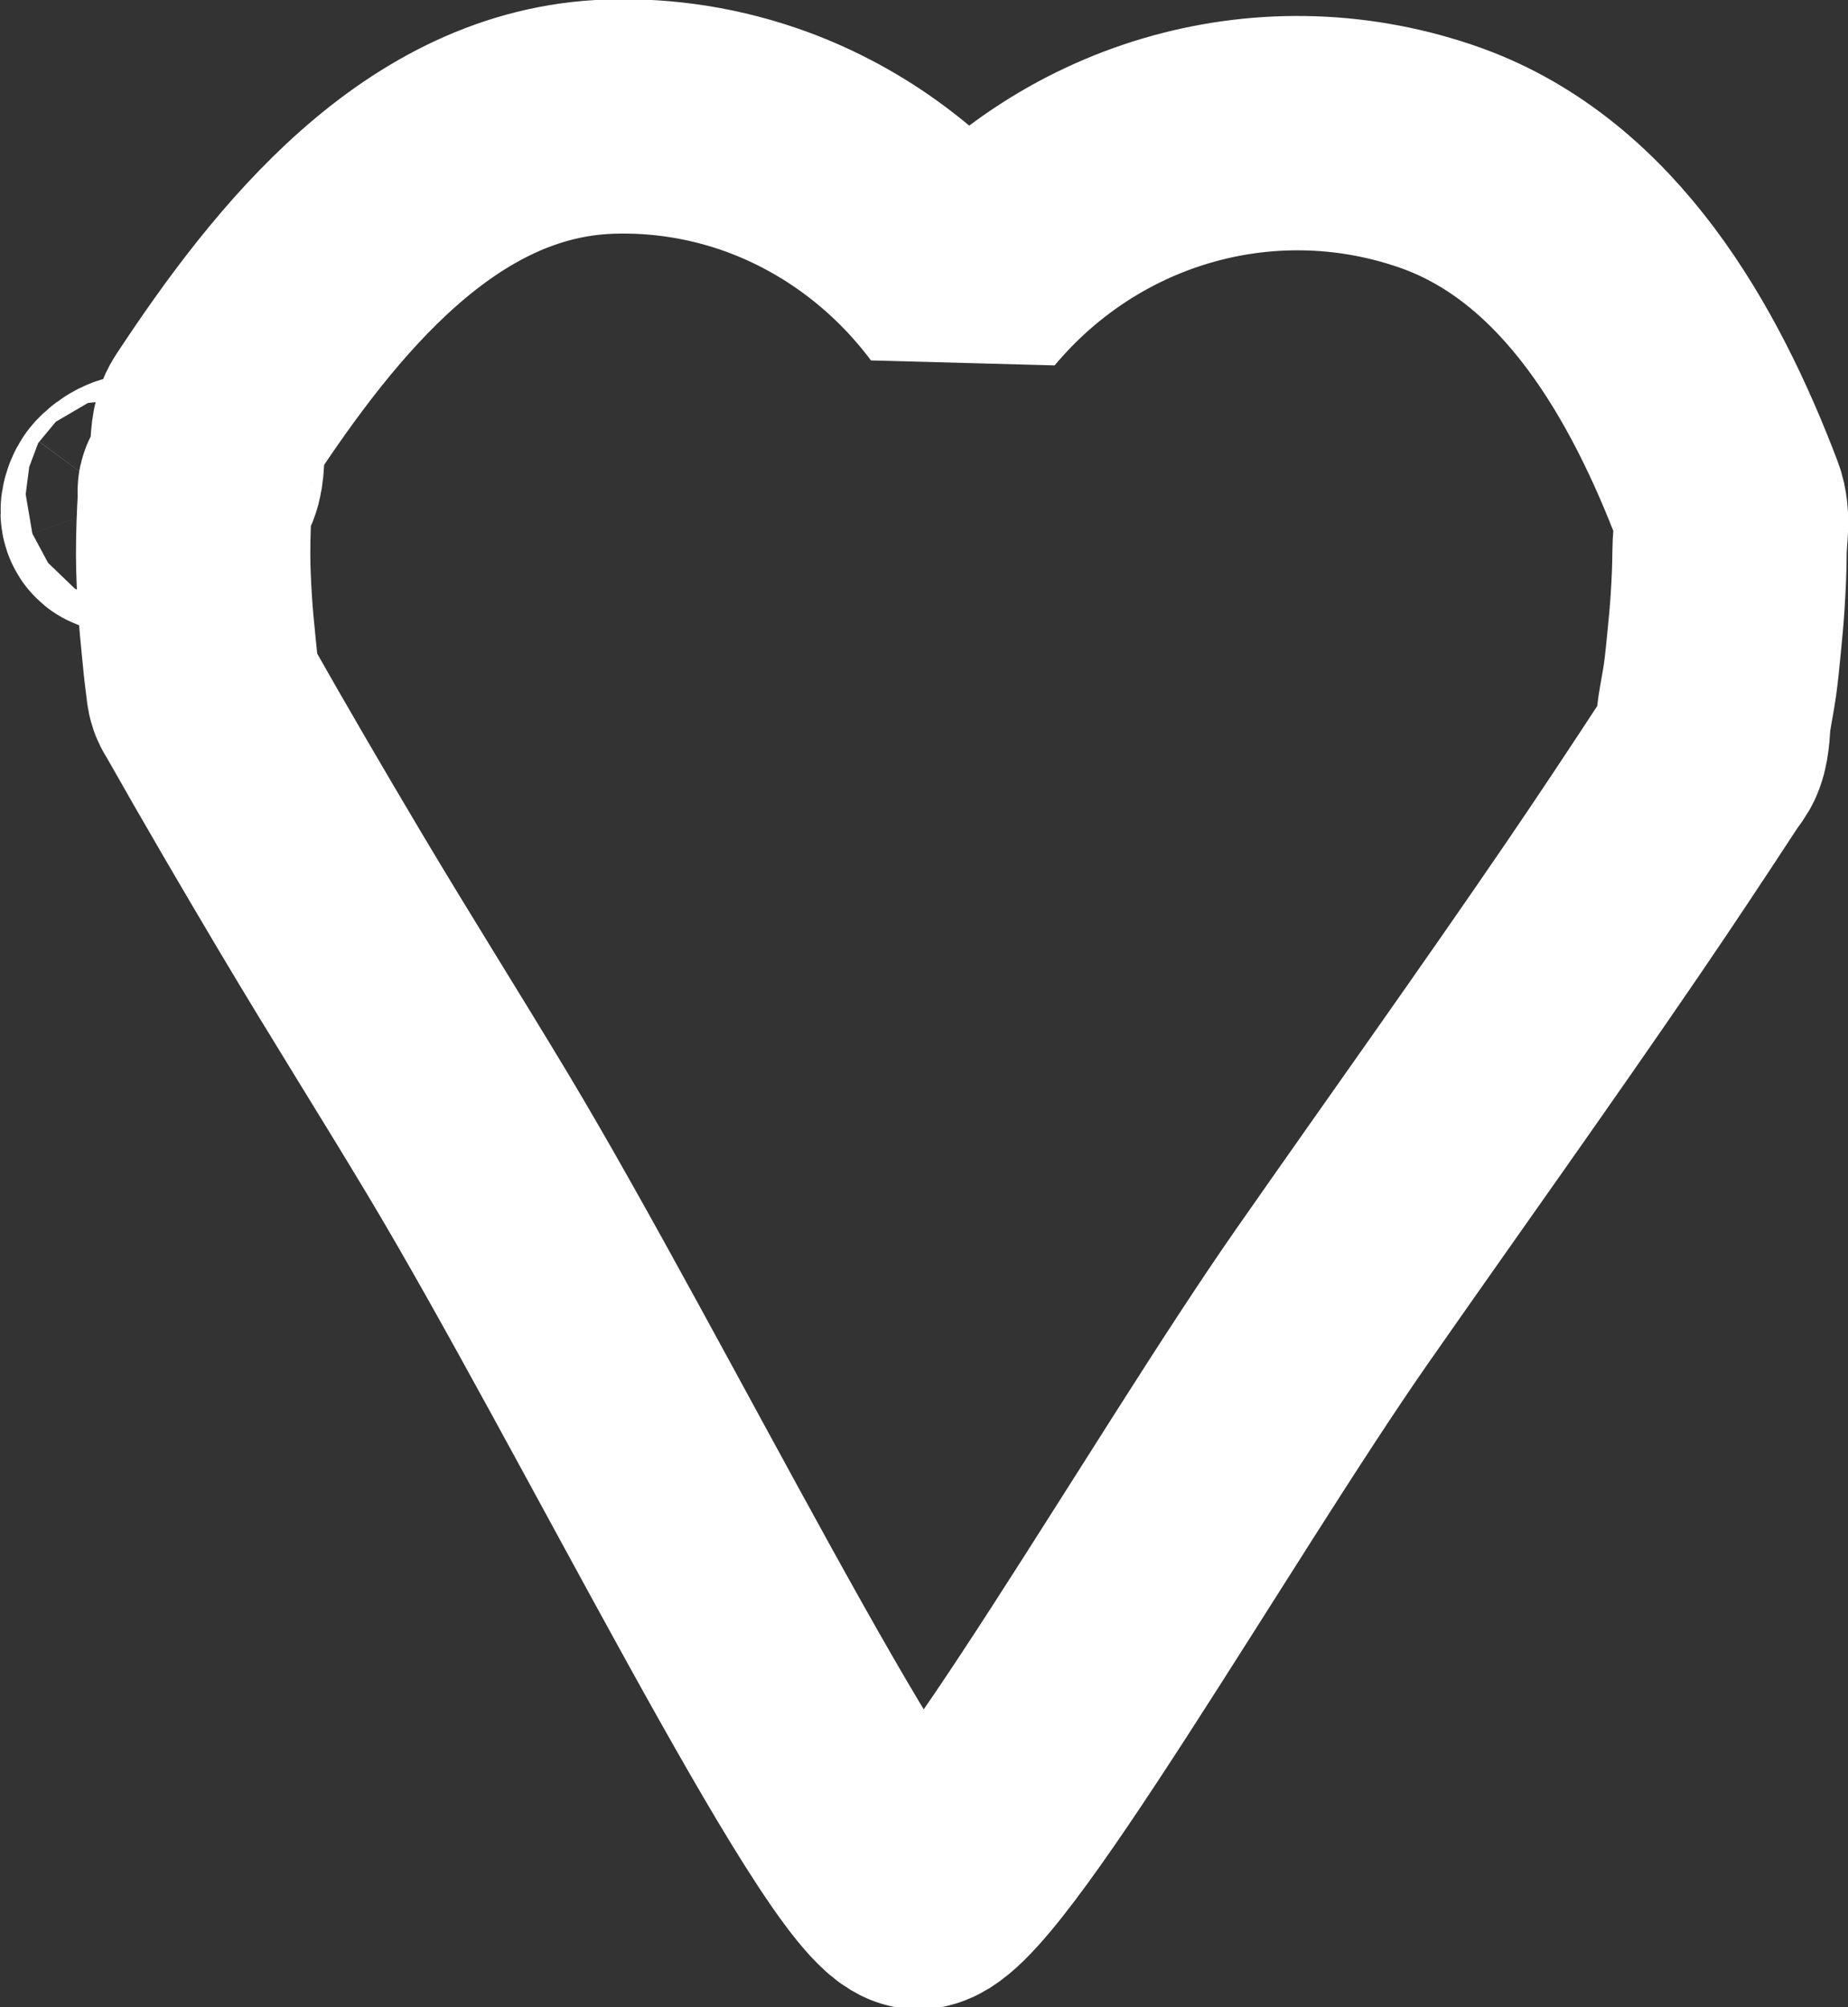<?xml version="1.0" encoding="UTF-8" standalone="no"?>
<!-- Created with Inkscape (http://www.inkscape.org/) -->

<svg
   xmlns:dc="http://purl.org/dc/elements/1.1/"
   xmlns:cc="http://creativecommons.org/ns#"
   xmlns:rdf="http://www.w3.org/1999/02/22-rdf-syntax-ns#"
   xmlns:svg="http://www.w3.org/2000/svg"
   xmlns="http://www.w3.org/2000/svg"
   xmlns:sodipodi="http://sodipodi.sourceforge.net/DTD/sodipodi-0.dtd"
   xmlns:inkscape="http://www.inkscape.org/namespaces/inkscape"
   width="97.753mm"
   height="106.177mm"
   viewBox="0 0 97.753 106.177"
   version="1.1"
   id="svg853"
   inkscape:version="0.92.5 (2060ec1f9f, 2020-04-08)"
   sodipodi:docname="like.svg">
  <rect x="0" y="0" width="97.753" height="106.177" fill="#333333" stroke="none"/>
  <defs
     id="defs847" />
  <sodipodi:namedview
     id="base"
     pagecolor="#ffffff"
     bordercolor="#666666"
     borderopacity="1.0"
     inkscape:pageopacity="0.0"
     inkscape:pageshadow="2"
     inkscape:zoom="0.93387814"
     inkscape:cx="352.89008"
     inkscape:cy="187.69846"
     inkscape:document-units="mm"
     inkscape:current-layer="layer1"
     showgrid="false"
     inkscape:window-width="1366"
     inkscape:window-height="661"
     inkscape:window-x="0"
     inkscape:window-y="27"
     inkscape:window-maximized="1" />
  <g
     inkscape:label="Layer 1"
     inkscape:groupmode="layer"
     id="layer1"
     transform="translate(5.858,-54.243)">
    <path
       style="opacity:1;fill:#ff0000;fill-opacity:0;stroke:#ffffff;stroke-width:46.775;stroke-linecap:round;stroke-linejoin:bevel;stroke-miterlimit:4;stroke-dasharray:none;stroke-opacity:1;paint-order:stroke fill markers"
       d="m 100.535,-71.162 c -35.723,1.194 -60.742,32.656 -78.955,60.318 -2.646,4.019 0.201,10.948 -3.518,14.002 -0.04,0.033 -0.117,-0.028 -0.154,0.008 -0.332,0.321 -0.089,0.92 -0.115,1.381 -0.226,3.908 -0.391,7.822 -0.379,11.736 0.01,3.284 0.173,6.567 0.379,9.844 0.182,2.908 0.47,5.808 0.758,8.707 0.225,2.274 0.444,4.551 0.758,6.814 0.094,0.679 0.113,1.381 0.338,2.029 0.163,0.47 0.474,0.874 0.719,1.307 7.427,13.129 15.035,26.156 22.748,39.119 9.532,16.021 19.478,31.794 29.076,47.775 30.186,50.262 78.754,149.262 89.672,151.314 8.954,1.683 55.242,-79.276 82.895,-118.893 18.024,-25.822 36.363,-51.426 54.111,-77.438 6.583,-9.647 13.035,-19.384 19.424,-29.16 0.601,-0.92 1.396,-1.745 1.779,-2.775 0.814,-2.189 0.633,-4.628 0.99,-6.936 0.352,-2.276 0.82,-4.533 1.137,-6.814 0.314,-2.264 0.531,-4.54 0.756,-6.814 0.287,-2.899 0.575,-5.799 0.758,-8.707 0.206,-3.277 0.369,-6.56 0.379,-9.844 0.01,-3.326 0.859,-6.863 -0.322,-9.973 -10.571,-27.835 -27.495,-57.968 -57.104,-68.688 -33.983,-12.177 -71.743,-1.736 -95.225,26.33 -10.198,-13.619 -23.925,-23.902 -39.553,-29.633 -10.066,-3.669 -20.695,-5.368 -31.352,-5.012 z M 7.33,4.156 C 6.819,2.736 3.958,4.402 3.039,5.6 2.461,6.353 1.914,8.38 2.861,8.441 3.742,8.499 2.515,6.51 3.039,5.801 3.949,4.569 7.848,5.598 7.33,4.156 Z"
       transform="matrix(0.265,0,0,0.265,-0.256,79.271)"
       id="path1455"
       inkscape:connector-curvature="0"
       sodipodi:nodetypes="aaaaaaaaaaaaasaaaaaaaaaaccccasaaas" />
  </g>
</svg>
